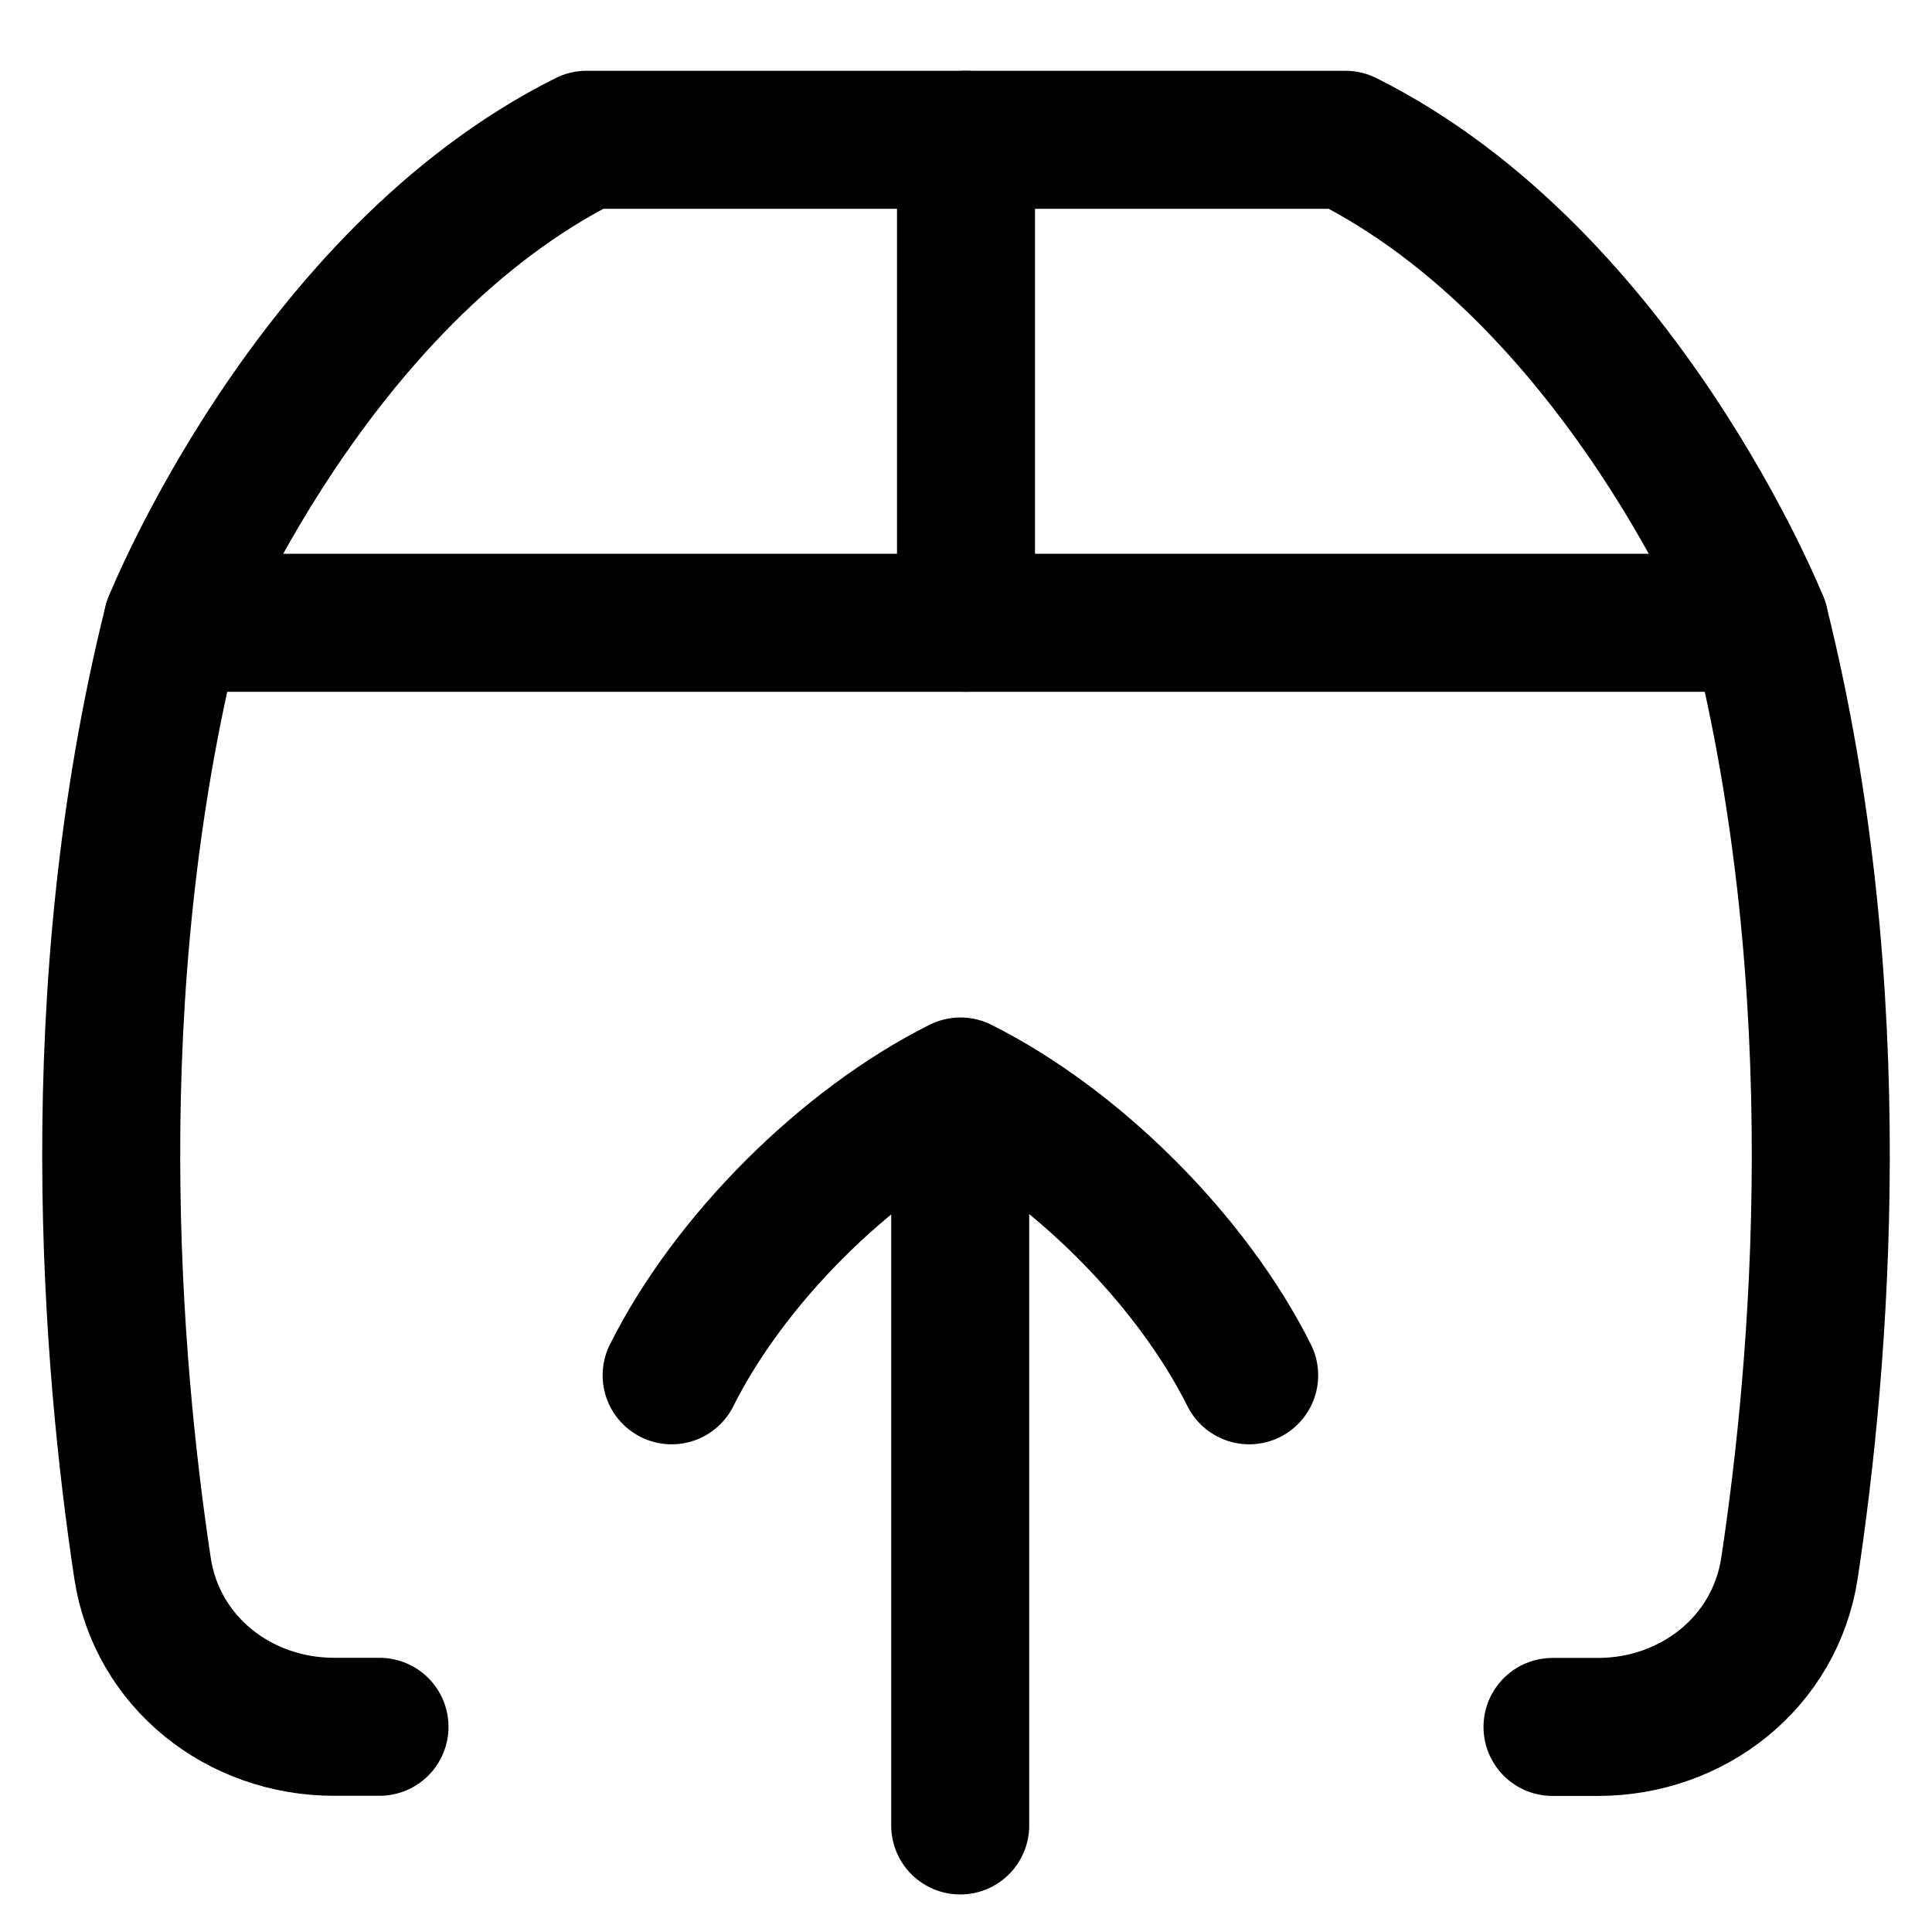 <svg xmlns="http://www.w3.org/2000/svg" fill="none" viewBox="0 0 14 14" id="Upload-Box-1--Streamline-Flex">
  <desc>
    Upload Box 1 Streamline Icon: https://streamlinehq.com
  </desc>
  <g id="upload-box-1--arrow-box-download-internet-network-server-up-upload">
    <path id="Vector 86" stroke="#000000" stroke-linecap="round" stroke-linejoin="round" d="M2.75 12.513h-0.329c-0.688 0 -1.284 -0.468 -1.388 -1.148C0.81 9.89 0.578 7.202 1.25 4.513c0 0 1 -2.5 3 -3.5l5.5 0c2 1 3 3.5 3 3.5 0.672 2.689 0.44 5.378 0.217 6.851 -0.104 0.681 -0.7 1.15 -1.388 1.15h-0.329" stroke-width="1"></path>
    <path id="Vector 87" stroke="#000000" stroke-linecap="round" stroke-linejoin="round" d="M1.25 4.513h11.5" stroke-width="1"></path>
    <path id="Vector 92" stroke="#000000" stroke-linecap="round" stroke-linejoin="round" d="m7 1.013 0 3.5" stroke-width="1"></path>
    <path id="Vector" stroke="#000000" stroke-linecap="round" stroke-linejoin="round" d="M9.052 9.966C8.634 9.13 7.796 8.292 6.96 7.873c-0.837 0.419 -1.674 1.256 -2.093 2.093" stroke-width="1"></path>
    <path id="Vector_2" stroke="#000000" stroke-linecap="round" stroke-linejoin="round" d="m6.958 13.228 0 -5.332" stroke-width="1"></path>
  </g>
</svg>